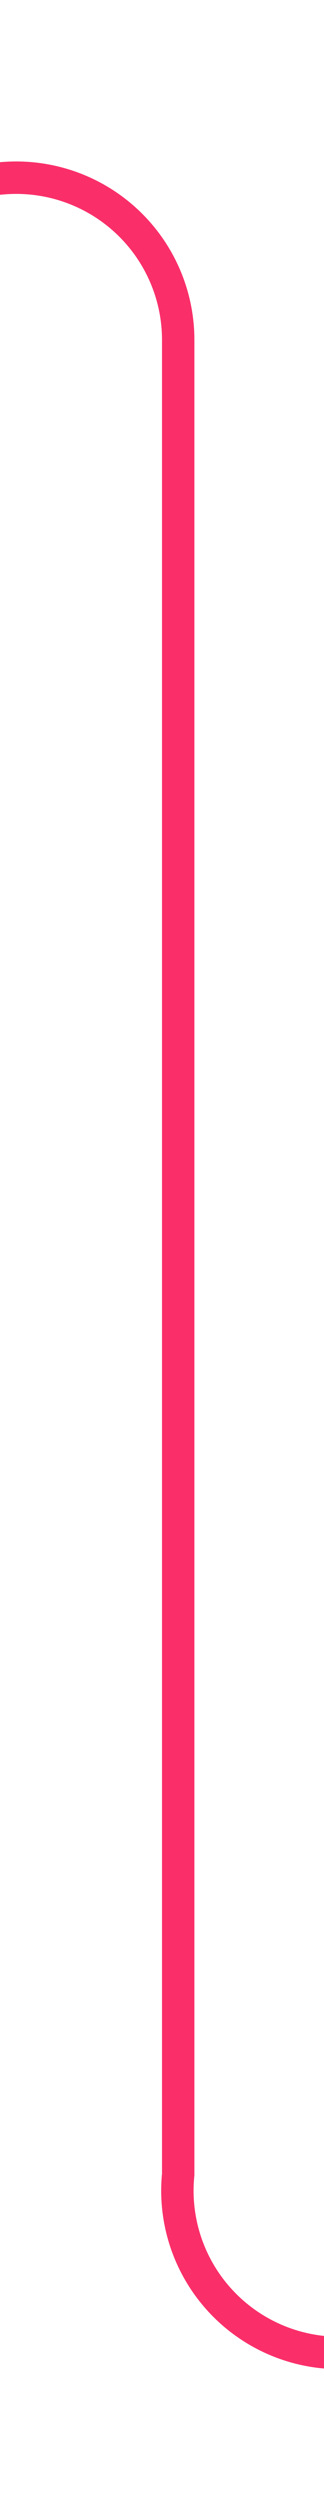 ﻿<?xml version="1.0" encoding="utf-8"?>
<svg version="1.1" xmlns:xlink="http://www.w3.org/1999/xlink" width="10px" height="77px" preserveAspectRatio="xMidYMin meet" viewBox="286 277  8 77" xmlns="http://www.w3.org/2000/svg">
  <path d="M 261 282.5  L 285 282.5  A 5 5 0 0 1 290.5 287.5 L 290.5 344  A 5 5 0 0 0 295.5 349.5 L 305 349.5  " stroke-width="1" stroke="#fa2f6a" fill="none" />
  <path d="M 263 279.5  A 3 3 0 0 0 260 282.5 A 3 3 0 0 0 263 285.5 A 3 3 0 0 0 266 282.5 A 3 3 0 0 0 263 279.5 Z M 304 344  L 304 355  L 305 355  L 305 344  L 304 344  Z " fill-rule="nonzero" fill="#fa2f6a" stroke="none" />
</svg>